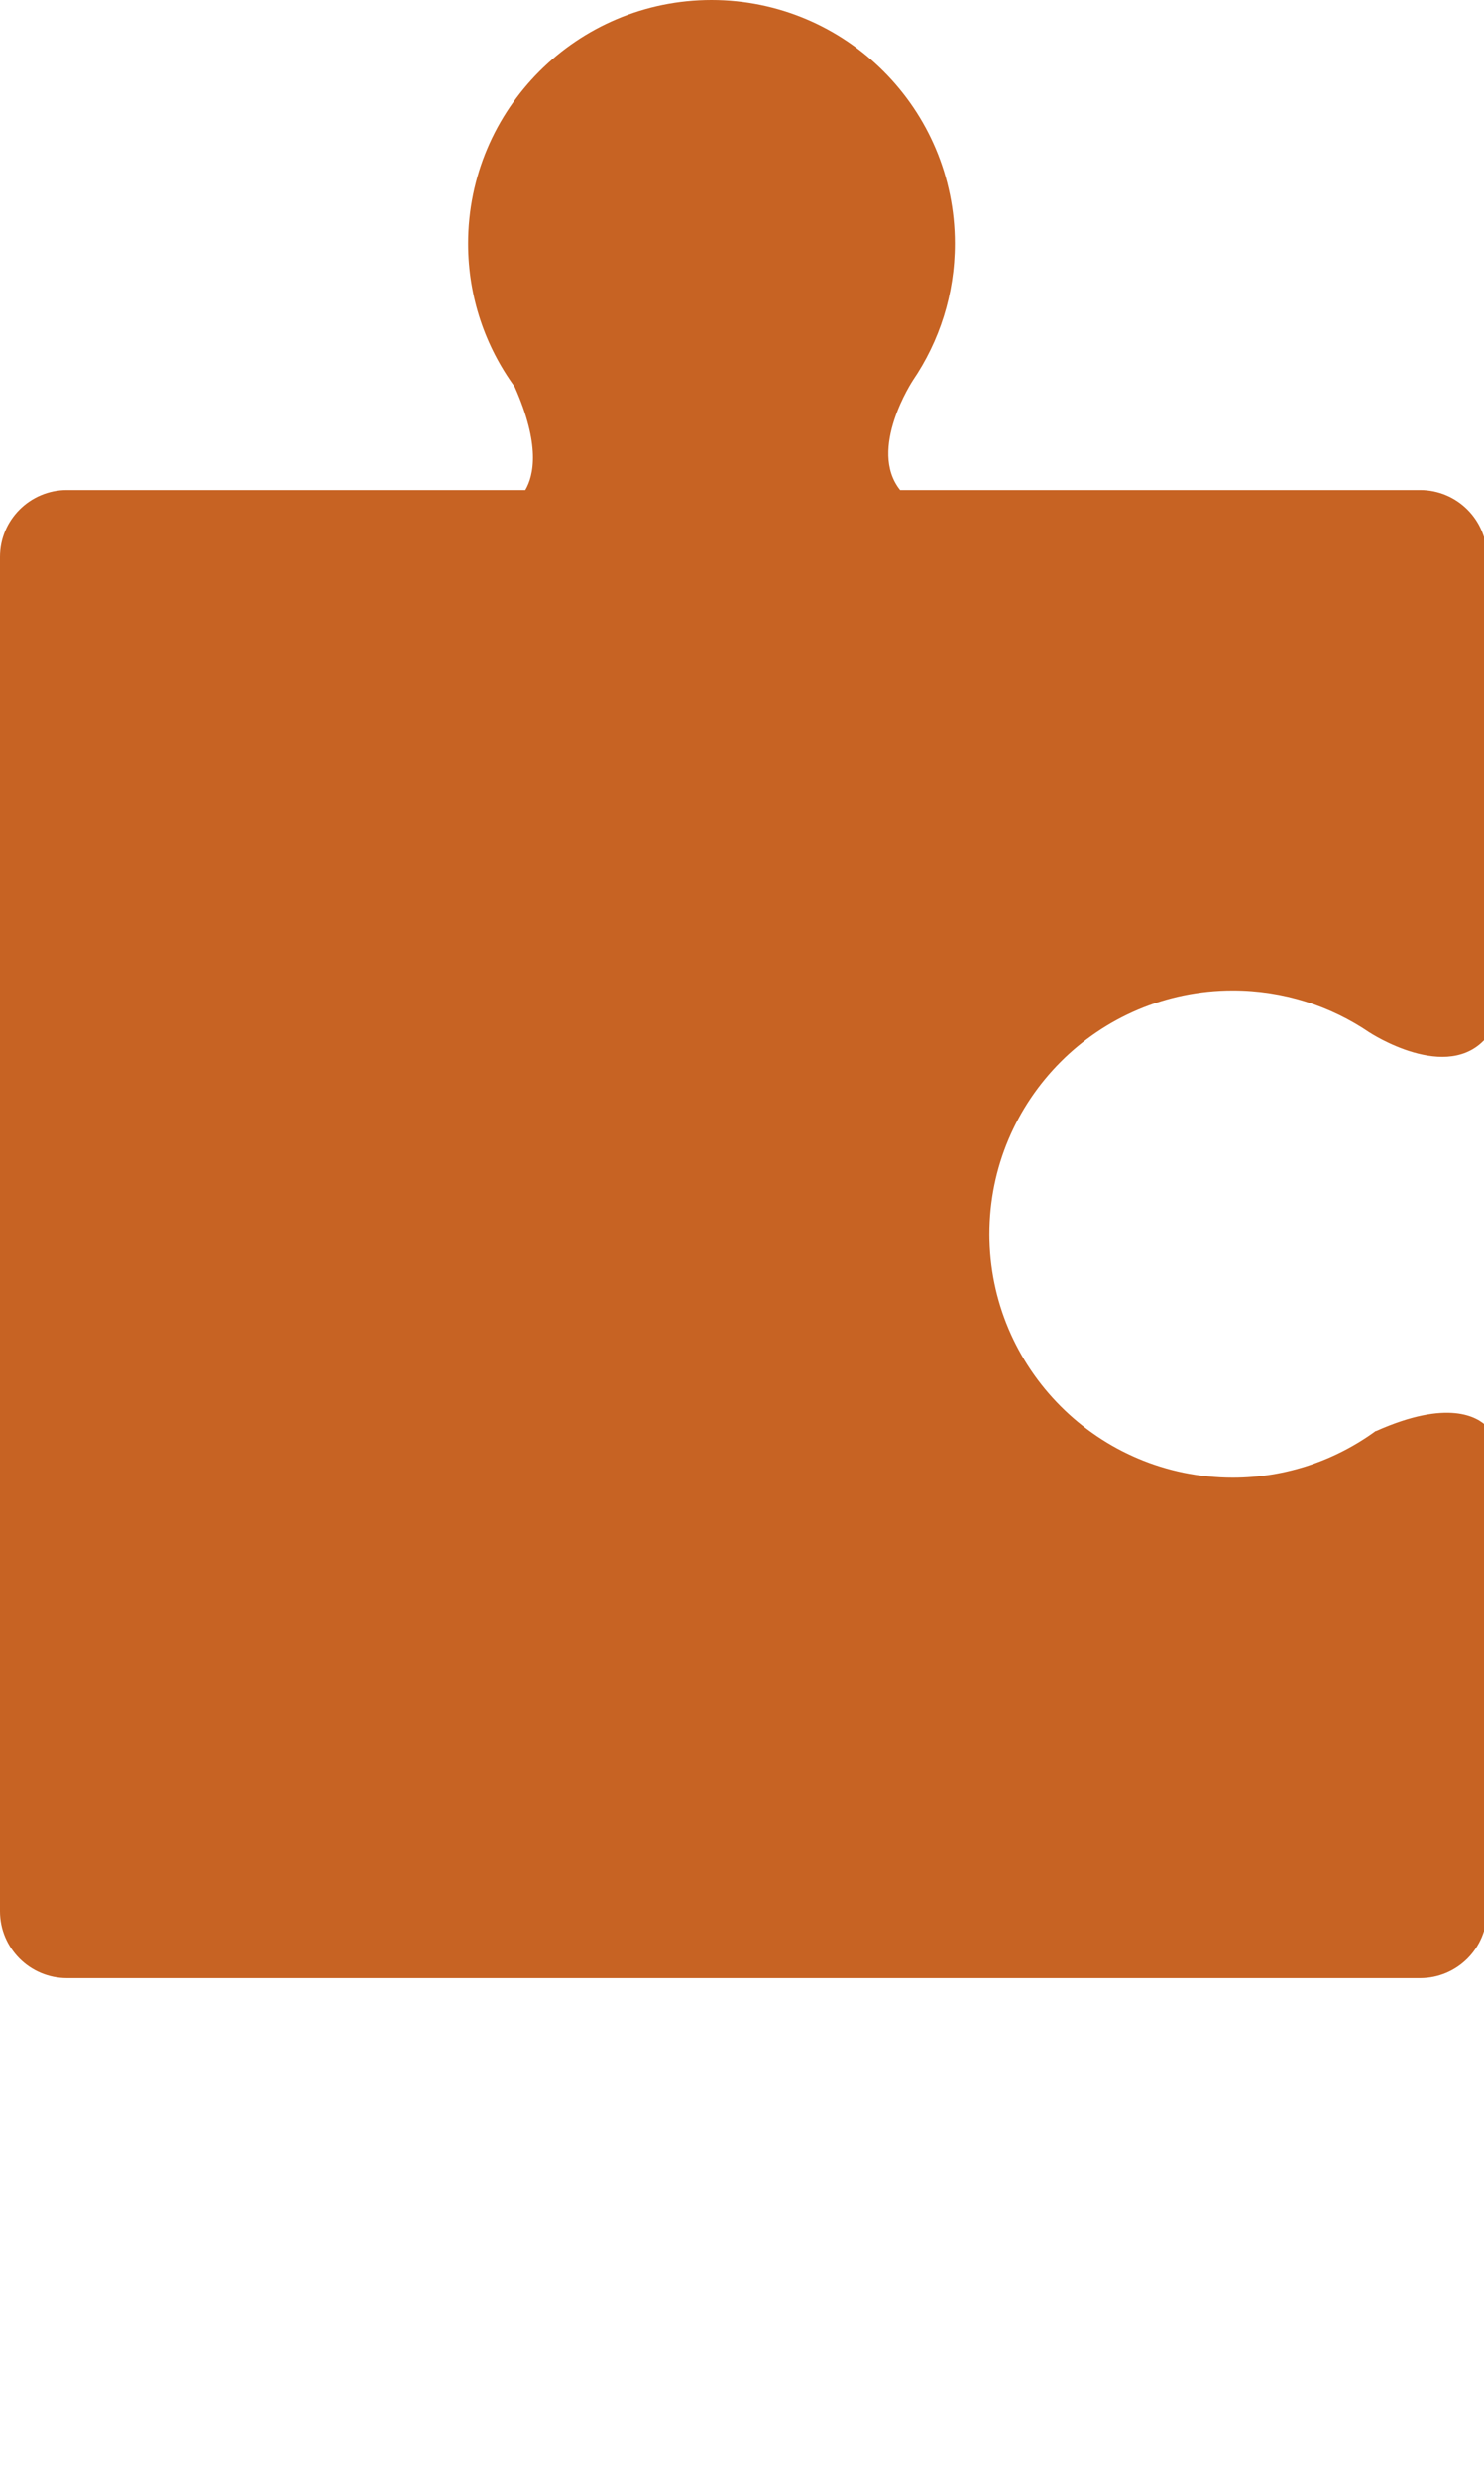 <svg width="136" height="227" viewBox="0 0 136 227" fill="none" xmlns="http://www.w3.org/2000/svg">
<g clip-path="url(#clip0_127_642)">
<path d="M136.276 94.961V51C136.276 47.615 133.532 44.871 130.147 44.871H82.491C79.497 41.128 83.661 34.834 83.661 34.834H83.66C86.089 31.263 87.51 26.95 87.51 22.305C87.51 9.987 77.524 0 65.205 0C52.886 0 42.9 9.986 42.9 22.305C42.9 27.205 44.484 31.732 47.162 35.413C49.543 40.748 48.923 43.536 48.14 44.871H6.129C2.744 44.871 0 47.615 0 51V175.019C0 178.404 2.744 181.148 6.129 181.148H130.148C133.533 181.148 136.277 178.404 136.277 175.019V130.637C135.424 129.773 132.734 128.087 126.088 131.053V131.03C122.406 133.713 117.886 135.315 112.981 135.315C100.663 135.315 90.676 125.329 90.676 113.01C90.676 100.692 100.662 90.705 112.981 90.705C117.626 90.705 121.938 92.128 125.51 94.557V94.554C125.508 94.554 132.698 99.29 136.276 94.961Z" fill="#C76323"/>
</g>
<defs>
<clipPath id="clip0_127_642">
<rect width="136" height="227" fill="white"/>
</clipPath>
</defs>
</svg>
